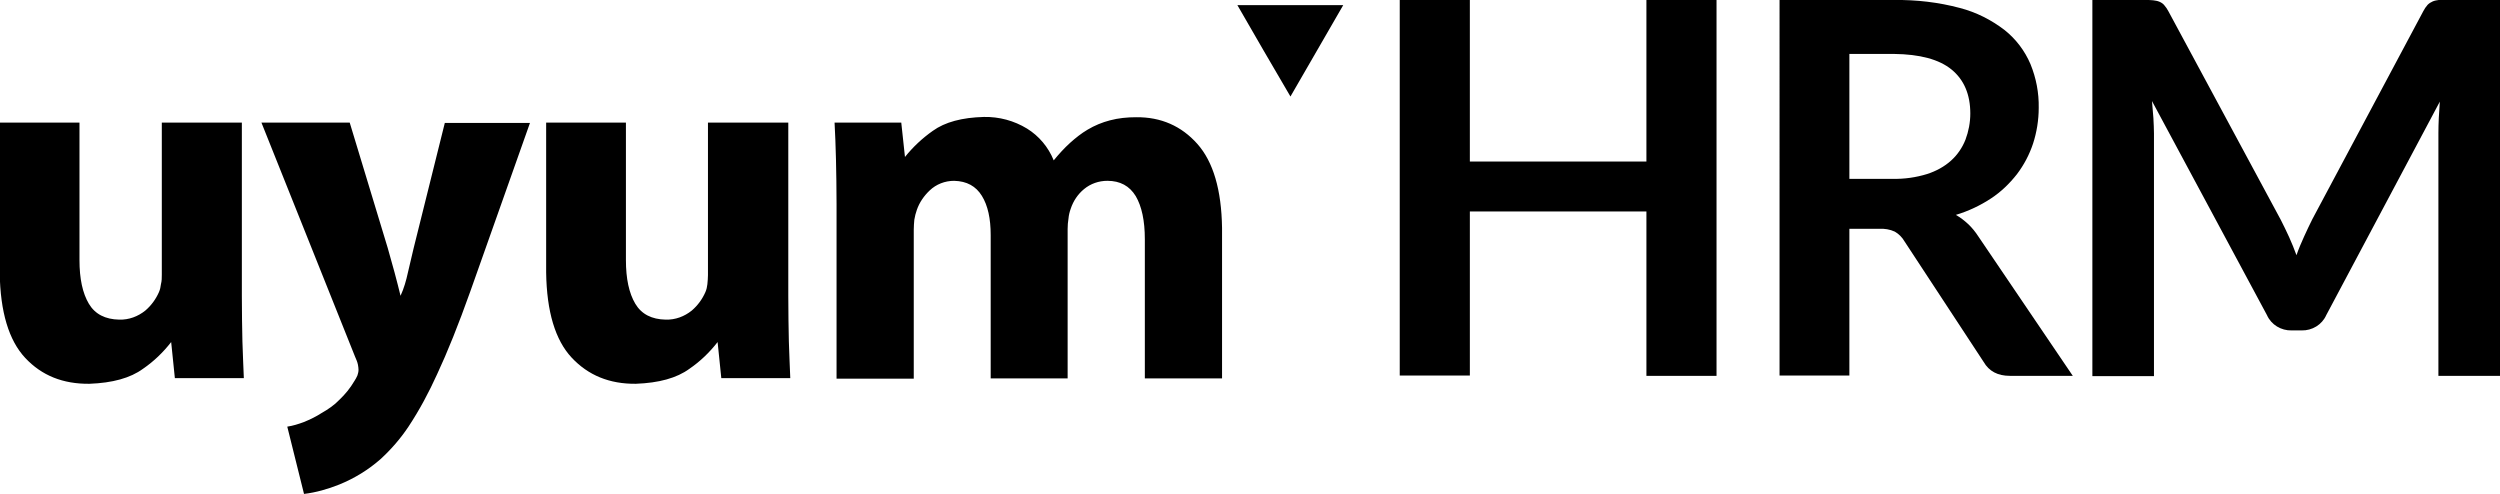 <?xml version="1.0" encoding="utf-8"?>
<!-- Generator: Adobe Illustrator 24.2.3, SVG Export Plug-In . SVG Version: 6.00 Build 0)  -->
<svg version="1.1" id="Layer_1" xmlns="http://www.w3.org/2000/svg" xmlns:xlink="http://www.w3.org/1999/xlink" x="0px" y="0px"
	 viewBox="0 0 880.7 173.9" style="enable-background:new 0 0 880.7 173.9;" xml:space="preserve">
<g id="Layer_2_1_">
	<g id="Layer_2-2">
		<path d="M604.7,0v132.4h-24.7V74.5h-62.2v57.8h-24.7V0h24.7v56.9h62.2V0H604.7z"/>
		<path d="M730.2,132.4h-22.2c-4.2,0-7.3-1.6-9.2-4.9L670.9,85c-0.8-1.4-2-2.6-3.4-3.4c-1.7-0.8-3.6-1.1-5.5-1h-10.5v51.7h-24.6V0
			h40.4c7.8-0.1,15.6,0.8,23.1,2.8c5.8,1.5,11.1,4.2,15.8,7.8c4,3.2,7.1,7.3,9.1,12c2,4.9,3,10.1,2.9,15.4c0,4.3-0.7,8.6-2,12.6
			c-1.3,3.9-3.2,7.5-5.7,10.8c-2.6,3.3-5.6,6.2-9.1,8.5c-3.8,2.5-8,4.5-12.4,5.8c1.6,0.9,3,2,4.3,3.2c1.4,1.3,2.6,2.8,3.7,4.5
			L730.2,132.4z M666.8,63c4.1,0.1,8.2-0.5,12.1-1.7c3.1-1,6.1-2.6,8.5-4.8c2.2-2,3.9-4.5,5-7.3c1.1-2.9,1.7-6.1,1.7-9.2
			c0-6.7-2.2-11.9-6.6-15.5c-4.4-3.6-11.2-5.4-20.3-5.5h-15.7v44H666.8z"/>
		<path d="M880.7,0v132.4H859V46.9c0-3.4,0.2-7.1,0.5-11.1l-40,75.2c-1.5,3.4-5,5.5-8.7,5.4h-3.5c-3.7,0.1-7.2-2-8.7-5.4l-40.5-75.4
			c0.2,2,0.3,4,0.5,6c0.1,2,0.2,3.8,0.2,5.4v85.5h-21.7V0h18.6c1.1,0,2,0,2.8,0.1c0.7,0.1,1.5,0.2,2.2,0.5c0.7,0.3,1.3,0.7,1.7,1.2
			c0.6,0.7,1.1,1.4,1.5,2.2l39.6,73.5c1,2,2,4,2.9,6s1.8,4.2,2.6,6.4c0.8-2.3,1.7-4.4,2.7-6.6s1.9-4.1,2.9-6.1l39.1-73.3
			c0.4-0.8,0.9-1.5,1.5-2.2c0.5-0.5,1.1-0.9,1.8-1.2c0.7-0.3,1.4-0.4,2.1-0.5C860.1,0,861,0,862.1,0H880.7z"/>
		<polygon points="473.2,1.8 463.9,17.9 454.6,34 445.2,17.9 435.9,1.8 454.6,1.8 		"/>
		<path d="M294.7,133.2V71.9c0-5.6-0.1-10.8-0.2-15.6s-0.3-9.2-0.5-13.1h23.5l1.3,12.1c2.8-3.5,6.1-6.6,9.8-9.2
			c4.3-3.1,10.3-4.7,18-4.9c5.4-0.1,10.6,1.3,15.2,4.1c4.2,2.6,7.5,6.5,9.4,11.2c1.8-2.2,3.7-4.3,5.8-6.2c1.9-1.7,3.9-3.3,6.1-4.6
			c2.5-1.5,5.2-2.6,7.9-3.3c3-0.8,6.1-1.1,9.2-1.1c8.8-0.1,16,3.1,21.6,9.4c5.6,6.3,8.5,16.2,8.7,29.6v53h-27.2v-49
			c0-6.6-1.1-11.6-3.2-15.2c-2.2-3.6-5.5-5.4-10-5.4c-3,0-5.9,1-8.2,2.9c-2.2,1.8-3.8,4.2-4.7,6.9c-0.4,1.1-0.7,2.3-0.8,3.5
			c-0.2,1.2-0.3,2.4-0.3,3.7v52.6H349V82.8c0-5.8-1-10.4-3.1-13.8c-2.1-3.4-5.3-5.2-9.8-5.3c-3.2,0-6.3,1.2-8.6,3.4
			c-2,1.9-3.6,4.2-4.5,6.8c-0.4,1.1-0.7,2.3-0.9,3.5c-0.1,1.2-0.2,2.3-0.2,3.5v52.5H294.7z"/>
		<path d="M277.7,43.2v61.1c0,5.9,0.1,11.2,0.2,16c0.2,4.8,0.3,9.1,0.5,12.9h-24.3l-1.3-12.7c-2.8,3.6-6.1,6.8-9.9,9.4
			c-4.5,3.3-10.8,5-18.9,5.3c-9.3,0.1-16.8-3-22.6-9.2c-5.8-6.2-8.8-16.2-9-30V43.2h28.1v48.4c0,6.6,1.1,11.7,3.3,15.4
			c2.2,3.7,5.8,5.5,10.7,5.6c3.4,0.1,6.6-1.1,9.2-3.2c2.1-1.8,3.7-4,4.8-6.5c0.4-0.9,0.6-1.9,0.7-2.8c0.1-1.1,0.2-2.2,0.2-3.2V43.2
			H277.7z"/>
		<path d="M92.1,43.2h31.1l13.4,44.2l2.4,8.6c0.8,3,1.5,5.7,2.1,8.2c1.2-2.6,2-5.4,2.6-8.2l2-8.5l11-44.2h30l-21,59.3
			c-4.2,11.8-8.1,21.5-11.7,29.2c-2.9,6.4-6.2,12.6-10.1,18.5c-2.8,4.2-6.1,8-9.8,11.4c-4.3,3.8-9.2,6.8-14.6,9
			c-4,1.6-8.2,2.8-12.4,3.3l-5.9-23.7c2-0.3,3.9-0.9,5.8-1.6c2.2-0.9,4.3-1.9,6.3-3.2c2.3-1.3,4.5-2.8,6.3-4.7
			c2-1.9,3.8-4.1,5.2-6.5c0.4-0.6,0.8-1.3,1.1-2c0.2-0.6,0.4-1.3,0.4-2c0-0.6-0.1-1.2-0.2-1.8c-0.2-1-0.6-1.9-1-2.8L92.1,43.2z"/>
		<path d="M85.2,43.2v61.1c0,5.9,0.1,11.2,0.2,16c0.2,4.8,0.3,9.1,0.5,12.9H61.6l-1.3-12.7c-2.8,3.6-6.1,6.8-9.9,9.4
			c-4.5,3.3-10.8,5-18.9,5.3c-9.3,0.1-16.8-2.9-22.6-9.1c-5.8-6.2-8.8-16.2-9-30V43.2h28.1v48.4c0,6.6,1.1,11.7,3.3,15.4
			c2.2,3.7,5.8,5.5,10.7,5.6c3.4,0.1,6.6-1.1,9.2-3.2c2.1-1.8,3.7-4,4.8-6.5c0.4-0.9,0.6-1.9,0.7-2.8C57,99,57,97.9,57,96.8V43.2
			H85.2z"/>
	</g>
</g>
</svg>
